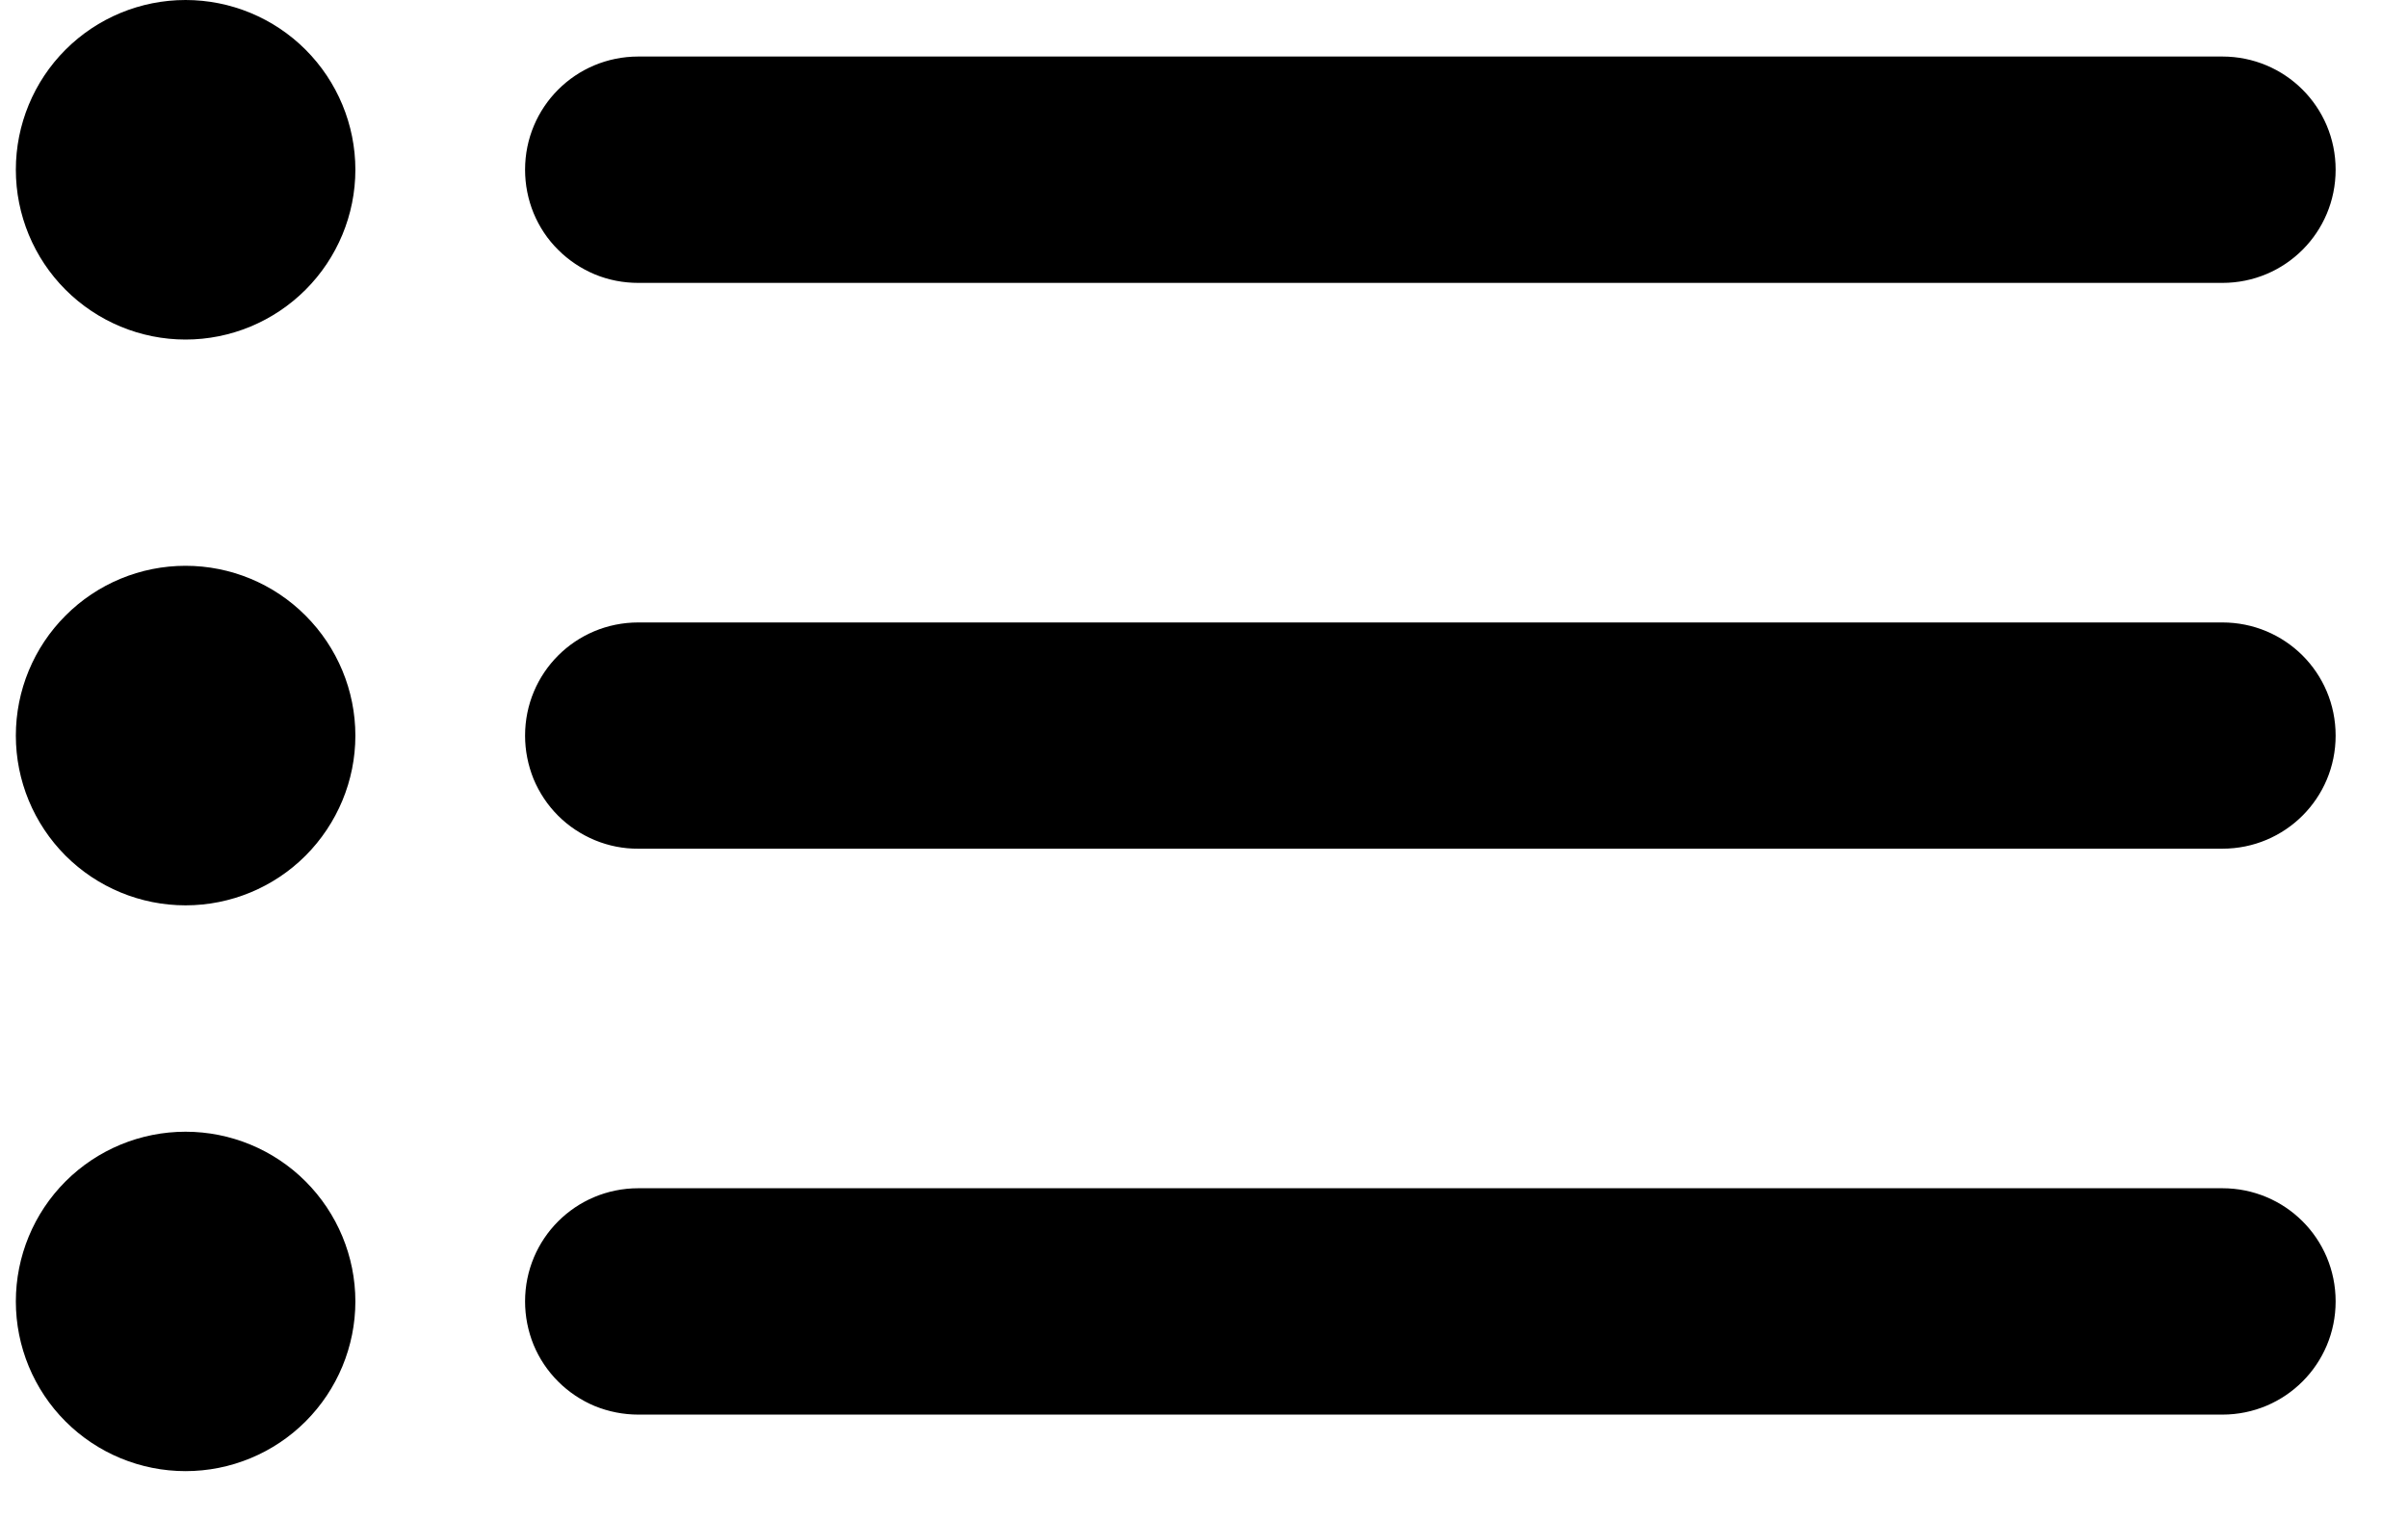 <svg width="19" height="12" viewBox="0 0 19 12" fill="none" xmlns="http://www.w3.org/2000/svg">
<path fill-rule="evenodd" clip-rule="evenodd" d="M1.464 8.929C1.819 8.929 2.16 9.07 2.411 9.321C2.662 9.572 2.804 9.913 2.804 10.268C2.804 10.623 2.662 10.964 2.411 11.215C2.16 11.466 1.819 11.607 1.464 11.607C1.109 11.607 0.768 11.466 0.517 11.215C0.266 10.964 0.125 10.623 0.125 10.268C0.125 9.913 0.266 9.572 0.517 9.321C0.768 9.07 1.109 8.929 1.464 8.929ZM17.535 9.375C18.029 9.375 18.429 9.771 18.429 10.268C18.429 10.761 18.031 11.161 17.535 11.161H5.037C4.919 11.161 4.803 11.138 4.694 11.094C4.586 11.049 4.487 10.983 4.404 10.9C4.321 10.817 4.255 10.719 4.21 10.61C4.166 10.502 4.143 10.385 4.143 10.268C4.143 9.775 4.54 9.375 5.037 9.375H17.535ZM1.464 4.464C1.819 4.464 2.16 4.605 2.411 4.857C2.662 5.108 2.804 5.448 2.804 5.804C2.804 6.159 2.662 6.499 2.411 6.751C2.16 7.002 1.819 7.143 1.464 7.143C1.109 7.143 0.768 7.002 0.517 6.751C0.266 6.499 0.125 6.159 0.125 5.804C0.125 5.448 0.266 5.108 0.517 4.857C0.768 4.605 1.109 4.464 1.464 4.464ZM17.535 4.911C18.029 4.911 18.429 5.307 18.429 5.804C18.429 6.297 18.031 6.696 17.535 6.696H5.037C4.919 6.697 4.803 6.674 4.694 6.629C4.586 6.584 4.487 6.519 4.404 6.436C4.321 6.353 4.255 6.254 4.21 6.146C4.166 6.037 4.143 5.921 4.143 5.804C4.143 5.31 4.54 4.911 5.037 4.911H17.535ZM1.464 0C1.819 0 2.16 0.141 2.411 0.392C2.662 0.643 2.804 0.984 2.804 1.339C2.804 1.694 2.662 2.035 2.411 2.286C2.16 2.537 1.819 2.679 1.464 2.679C1.109 2.679 0.768 2.537 0.517 2.286C0.266 2.035 0.125 1.694 0.125 1.339C0.125 0.984 0.266 0.643 0.517 0.392C0.768 0.141 1.109 0 1.464 0ZM17.535 0.446C18.029 0.446 18.429 0.843 18.429 1.339C18.429 1.833 18.031 2.232 17.535 2.232H5.037C4.919 2.232 4.803 2.21 4.694 2.165C4.586 2.12 4.487 2.054 4.404 1.971C4.321 1.889 4.255 1.79 4.21 1.681C4.166 1.573 4.143 1.457 4.143 1.339C4.143 0.846 4.54 0.446 5.037 0.446H17.535Z" fill="black"/>
</svg>

